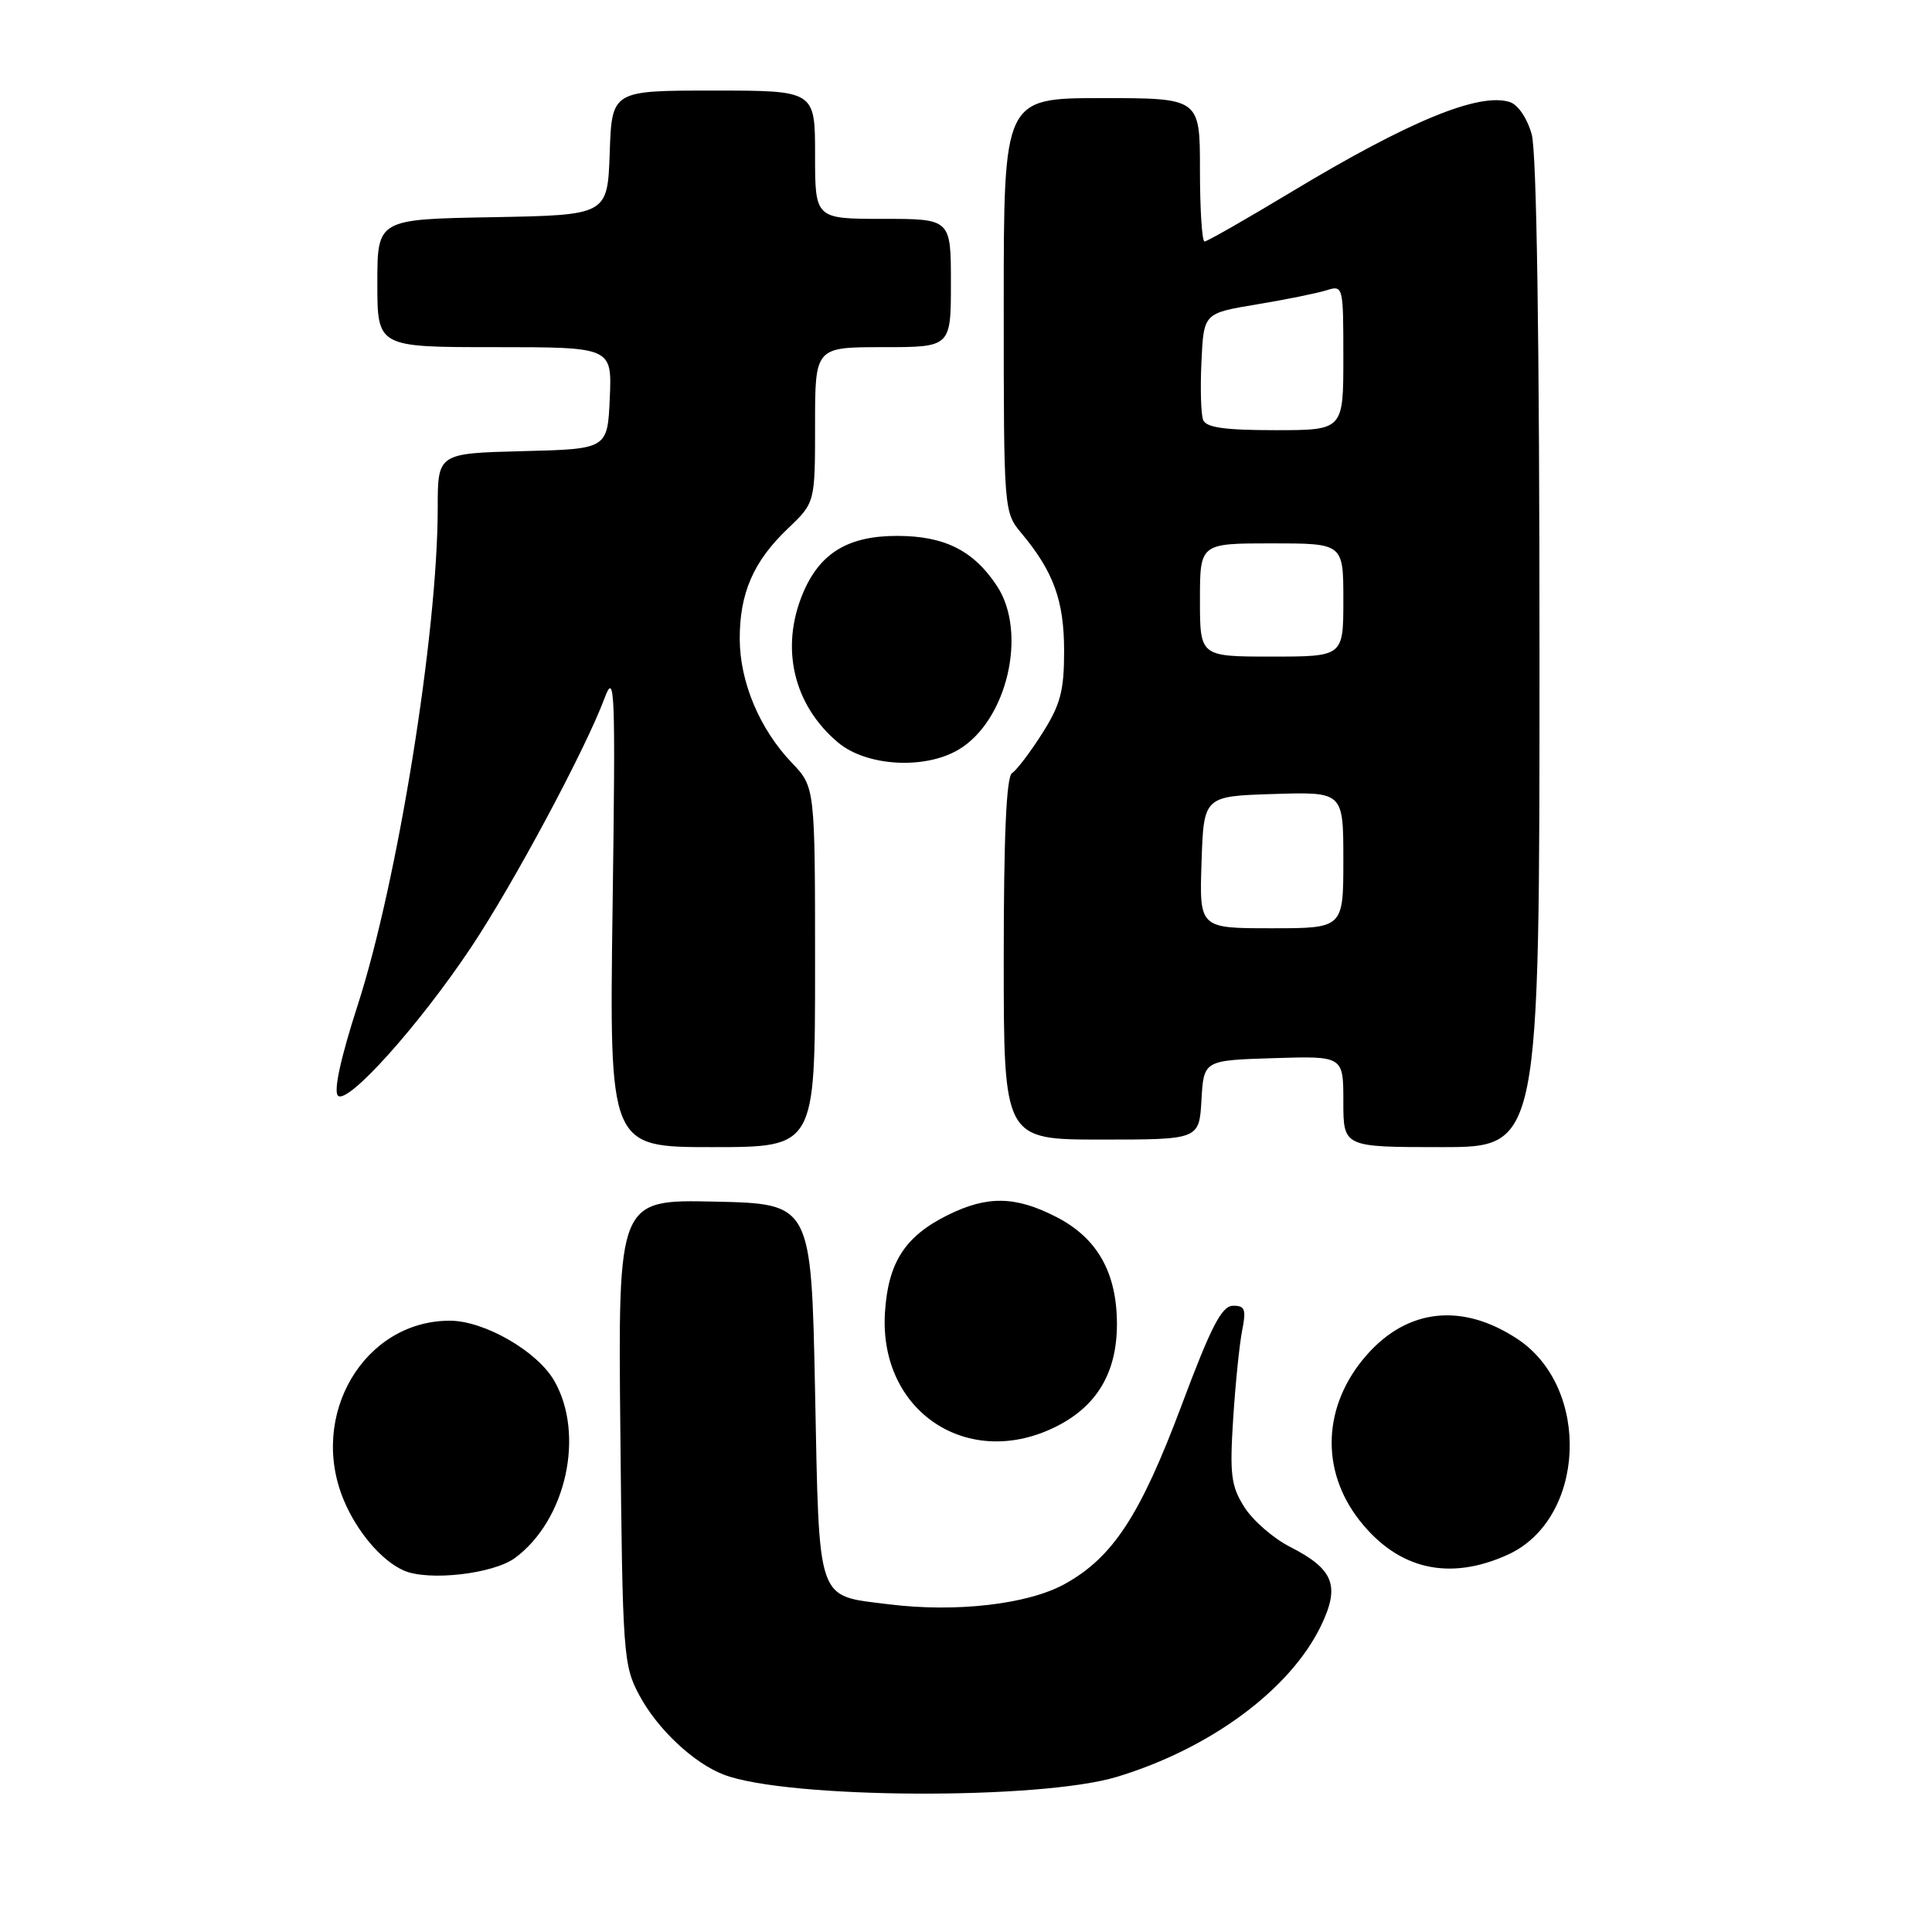 <?xml version="1.0" encoding="UTF-8" standalone="no"?>
<!DOCTYPE svg PUBLIC "-//W3C//DTD SVG 1.1//EN" "http://www.w3.org/Graphics/SVG/1.1/DTD/svg11.dtd" >
<svg xmlns="http://www.w3.org/2000/svg" xmlns:xlink="http://www.w3.org/1999/xlink" version="1.1" viewBox="0 0 256 256">
 <g >
 <path fill="currentColor"
d=" M 148.00 235.44 C 160.39 231.69 170.94 223.88 175.02 215.46 C 177.60 210.12 176.75 207.93 170.93 204.96 C 168.72 203.84 166.01 201.47 164.89 199.71 C 163.12 196.91 162.93 195.40 163.40 188.00 C 163.70 183.32 164.24 178.04 164.60 176.25 C 165.15 173.50 164.96 173.00 163.38 173.02 C 161.89 173.03 160.48 175.76 156.59 186.15 C 151.11 200.78 147.47 206.36 141.08 209.89 C 136.20 212.59 126.65 213.69 117.71 212.57 C 108.11 211.37 108.57 212.70 108.00 184.33 C 107.50 159.50 107.50 159.50 94.70 159.22 C 81.89 158.94 81.89 158.94 82.20 189.72 C 82.49 219.24 82.59 220.67 84.71 224.62 C 87.11 229.12 91.93 233.64 95.93 235.16 C 104.33 238.36 137.78 238.54 148.00 235.44 Z  M 68.25 206.43 C 75.02 201.42 77.53 190.08 73.44 182.96 C 71.19 179.04 64.17 175.00 59.60 175.00 C 48.25 175.00 40.85 187.52 45.55 198.77 C 47.31 202.99 50.57 206.81 53.50 208.10 C 56.76 209.54 65.37 208.56 68.25 206.43 Z  M 199.78 206.01 C 210.10 201.33 210.89 183.93 201.08 177.43 C 193.78 172.60 186.52 173.37 181.09 179.55 C 175.26 186.19 174.90 194.79 180.16 201.48 C 185.27 207.97 192.02 209.53 199.78 206.01 Z  M 140.08 188.96 C 145.39 186.25 147.99 181.83 148.00 175.48 C 148.00 168.64 145.41 164.04 139.96 161.25 C 134.54 158.47 130.82 158.41 125.57 161.01 C 119.90 163.82 117.67 167.30 117.26 173.95 C 116.45 187.10 128.37 194.93 140.08 188.96 Z  M 108.00 128.15 C 108.00 104.30 108.00 104.30 104.92 101.07 C 100.67 96.63 98.05 90.41 98.02 84.72 C 97.99 78.62 99.83 74.39 104.38 70.05 C 108.00 66.61 108.00 66.61 108.00 56.30 C 108.00 46.00 108.00 46.00 117.00 46.00 C 126.00 46.00 126.00 46.00 126.00 37.50 C 126.00 29.00 126.00 29.00 117.00 29.00 C 108.00 29.00 108.00 29.00 108.00 20.50 C 108.00 12.00 108.00 12.00 94.54 12.00 C 81.08 12.00 81.08 12.00 80.79 20.25 C 80.50 28.50 80.50 28.50 65.25 28.78 C 50.00 29.05 50.00 29.05 50.00 37.53 C 50.00 46.00 50.00 46.00 65.55 46.00 C 81.09 46.00 81.09 46.00 80.80 52.75 C 80.50 59.50 80.50 59.50 69.25 59.78 C 58.00 60.07 58.00 60.07 58.00 67.31 C 58.00 83.82 52.69 116.82 47.39 133.21 C 45.14 140.17 44.18 144.58 44.78 145.18 C 46.04 146.44 55.53 135.86 62.44 125.50 C 68.05 117.08 77.59 99.28 80.11 92.50 C 81.47 88.85 81.57 91.29 81.17 120.25 C 80.74 152.00 80.74 152.00 94.37 152.00 C 108.00 152.00 108.00 152.00 108.00 128.15 Z  M 203.99 86.75 C 203.99 45.25 203.62 20.16 202.96 17.81 C 202.37 15.68 201.14 13.86 200.05 13.52 C 195.97 12.22 186.68 16.05 171.05 25.47 C 165.09 29.06 159.94 32.00 159.61 32.00 C 159.27 32.00 159.00 27.73 159.00 22.50 C 159.00 13.00 159.00 13.00 146.00 13.00 C 133.00 13.00 133.00 13.00 133.00 40.42 C 133.00 67.77 133.01 67.85 135.36 70.67 C 139.61 75.76 141.00 79.61 141.00 86.25 C 141.00 91.55 140.52 93.37 138.10 97.18 C 136.50 99.70 134.70 102.07 134.10 102.44 C 133.35 102.90 133.00 110.76 133.00 127.06 C 133.00 151.00 133.00 151.00 145.95 151.00 C 158.90 151.00 158.90 151.00 159.20 145.75 C 159.50 140.50 159.50 140.50 168.75 140.21 C 178.00 139.92 178.00 139.92 178.00 145.96 C 178.00 152.00 178.00 152.00 191.00 152.00 C 204.00 152.00 204.00 152.00 203.99 86.75 Z  M 127.00 99.34 C 133.44 95.54 136.19 83.84 132.10 77.64 C 129.01 72.95 125.16 71.01 118.88 71.01 C 112.37 71.00 108.61 73.29 106.38 78.64 C 103.36 85.87 105.14 93.42 111.04 98.38 C 114.79 101.54 122.50 102.00 127.00 99.34 Z  M 159.21 114.25 C 159.50 105.50 159.50 105.50 168.75 105.21 C 178.00 104.92 178.00 104.92 178.00 113.96 C 178.00 123.00 178.00 123.00 168.46 123.00 C 158.92 123.00 158.92 123.00 159.21 114.25 Z  M 159.00 79.50 C 159.00 72.00 159.00 72.00 168.50 72.00 C 178.00 72.00 178.00 72.00 178.00 79.50 C 178.00 87.00 178.00 87.00 168.50 87.00 C 159.00 87.00 159.00 87.00 159.00 79.50 Z  M 159.42 55.64 C 159.13 54.90 159.03 51.41 159.20 47.89 C 159.50 41.50 159.50 41.50 166.50 40.34 C 170.35 39.70 174.51 38.86 175.75 38.47 C 177.98 37.77 178.00 37.87 178.00 47.38 C 178.00 57.00 178.00 57.00 168.97 57.00 C 162.29 57.00 159.80 56.65 159.42 55.64 Z "/>
</g>
</svg>